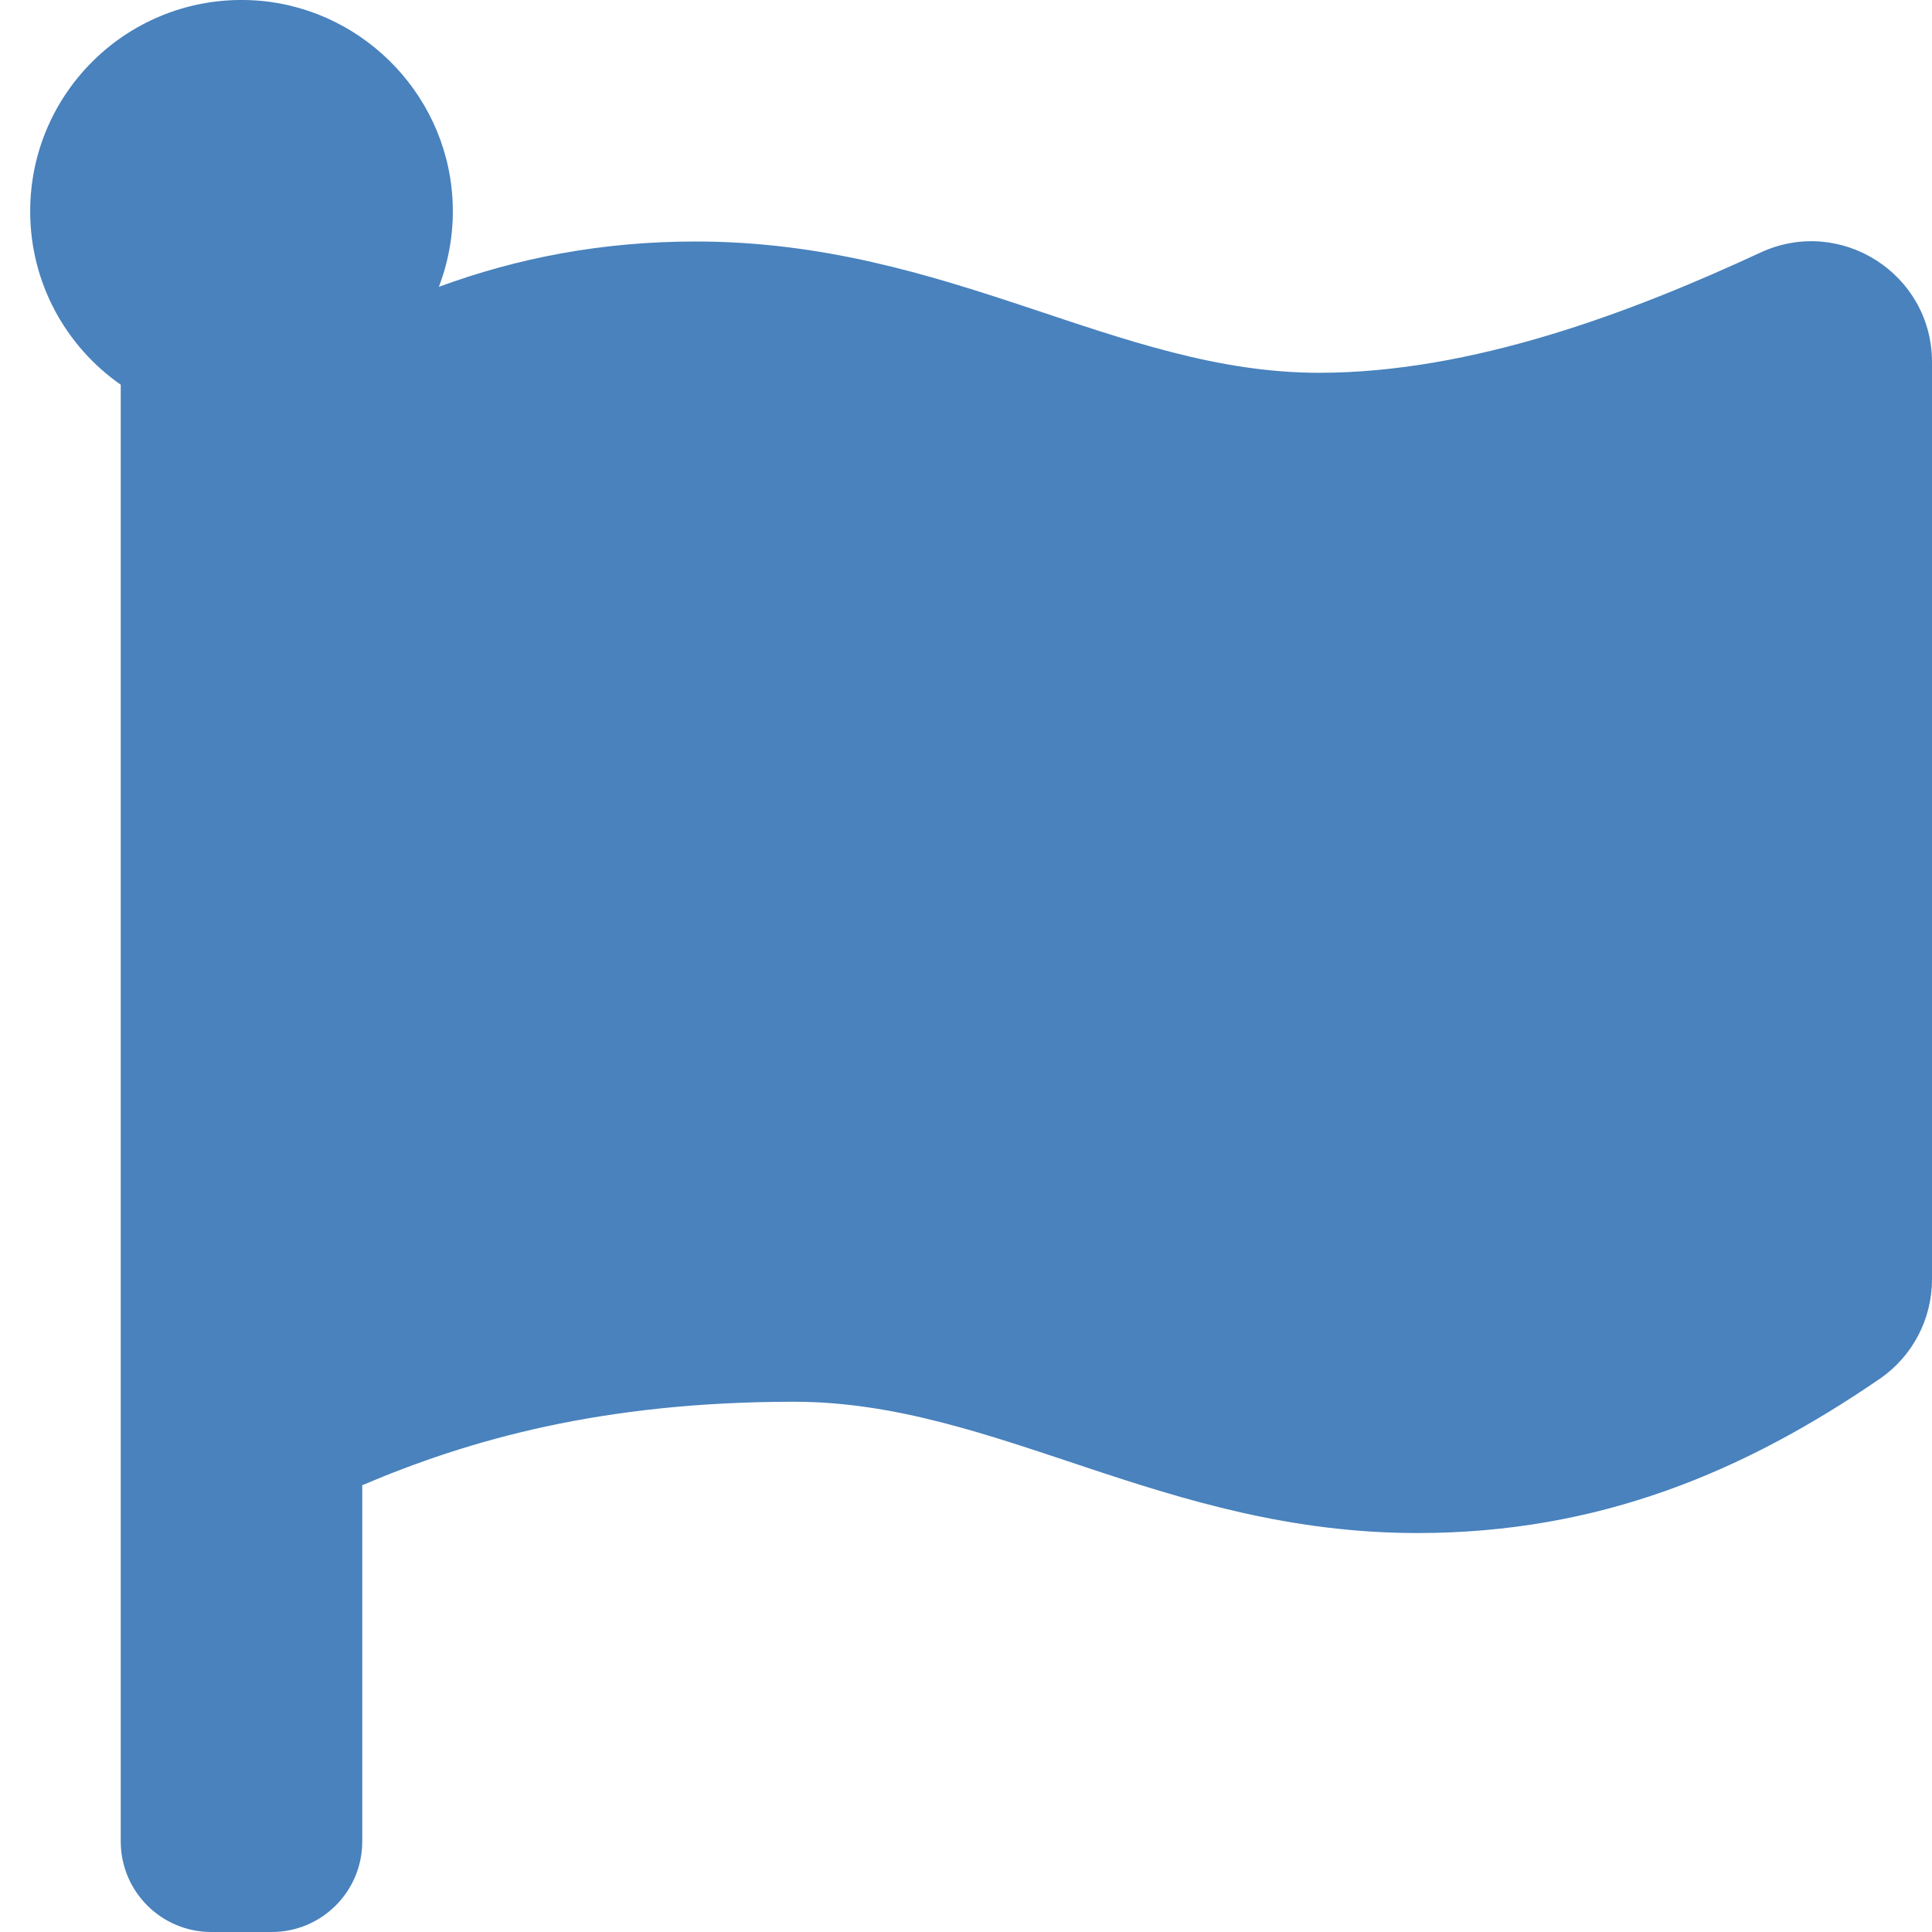 <svg width="24" height="24" viewBox="0 0 24 24" fill="none" xmlns="http://www.w3.org/2000/svg">
<path d="M16.386 4.631C13.874 4.631 11.799 3 8.641 3C7.472 3 6.424 3.206 5.452 3.563C5.586 3.212 5.644 2.835 5.62 2.459C5.537 1.126 4.444 0.057 3.11 0.002C1.61 -0.059 0.375 1.139 0.375 2.625C0.375 3.517 0.82 4.305 1.5 4.779V22.875C1.5 23.497 2.004 24 2.625 24H3.375C3.996 24 4.5 23.497 4.5 22.875V18.45C5.827 17.885 7.48 17.413 9.864 17.413C12.376 17.413 14.451 19.044 17.609 19.044C19.867 19.044 21.671 18.28 23.351 17.128C23.758 16.849 24 16.386 24 15.893V4.498C24 3.401 22.862 2.676 21.868 3.138C20.258 3.885 18.284 4.631 16.386 4.631V4.631Z" fill="#4982BD"/>
</svg>
